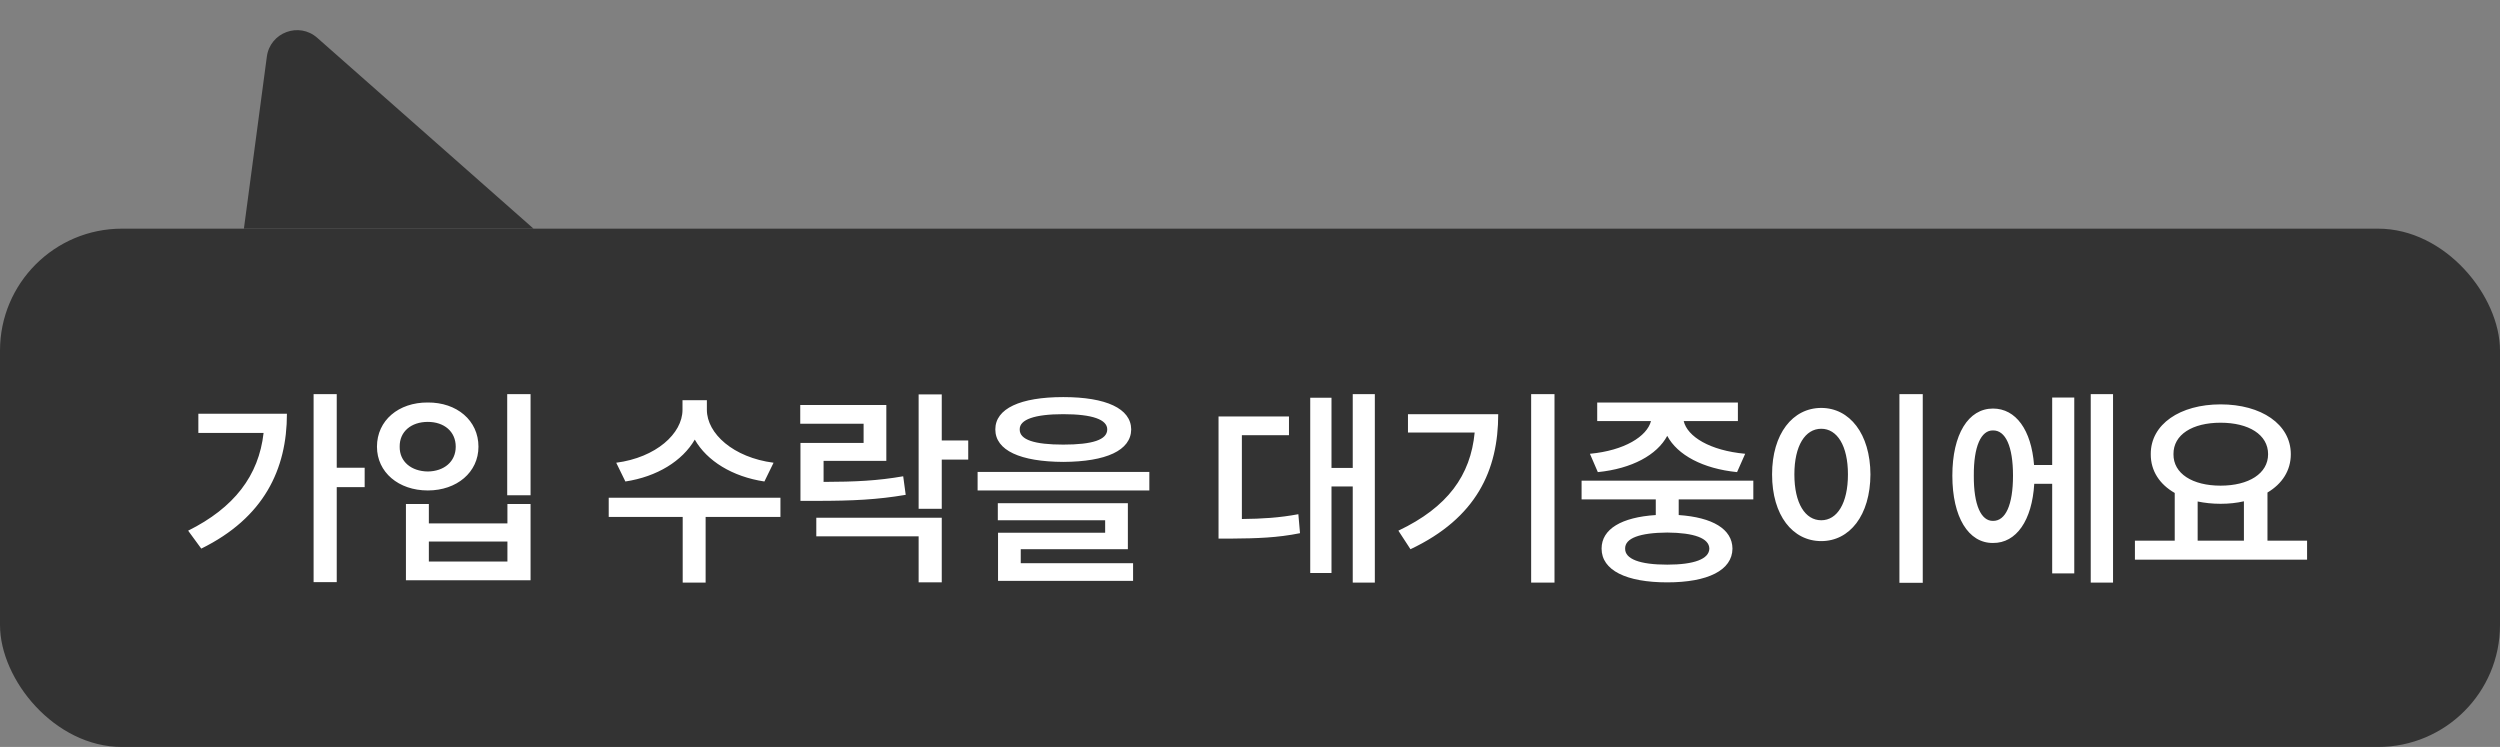 <svg width="164" height="49" viewBox="0 0 164 49" fill="none" xmlns="http://www.w3.org/2000/svg">
<rect x="0" y="0" width="164" height="49" fill="#808080" stroke="none"/>
<path d="M17.505 3.715C17.716 2.13 19.611 1.421 20.81 2.48L35 15H16L17.505 3.715Z" fill="#333333"/>
<rect y="15" width="164" height="34" rx="8" fill="#333333"/>
<path d="M22.09 25.857V30.684H23.922V31.955H22.09V38.19H20.572V25.857H22.09ZM18.822 27.143C18.822 30.779 17.318 33.965 13.203 35.988L12.342 34.812C15.35 33.315 16.977 31.21 17.291 28.4H13.012V27.143H18.822ZM34.805 25.857V32.488H33.273V25.857H34.805ZM28.133 33.062V34.334H33.287V33.062H34.805V38.066H26.629V33.062H28.133ZM28.133 36.836H33.287V35.523H28.133V36.836ZM28.064 26.404C29.965 26.391 31.387 27.58 31.387 29.303C31.387 30.984 29.965 32.174 28.064 32.174C26.15 32.174 24.729 30.984 24.729 29.303C24.729 27.58 26.15 26.391 28.064 26.404ZM28.064 27.676C26.984 27.676 26.205 28.305 26.219 29.303C26.205 30.287 26.984 30.916 28.064 30.93C29.131 30.916 29.896 30.287 29.896 29.303C29.896 28.305 29.131 27.676 28.064 27.676ZM46.371 26.883C46.371 28.441 48.107 30.014 50.746 30.355L50.145 31.586C48.046 31.271 46.378 30.239 45.578 28.838C44.765 30.239 43.103 31.271 41.025 31.586L40.424 30.355C43.035 30.014 44.772 28.441 44.772 26.883V26.254H46.371V26.883ZM51.197 32.652V33.91H46.289V38.217H44.785V33.91H39.932V32.652H51.197ZM58.143 26.568V30.232H54.027V31.613C56.126 31.606 57.562 31.538 59.25 31.244L59.414 32.461C57.568 32.775 55.969 32.857 53.522 32.857H52.51V29.057H56.652V27.799H52.496V26.568H58.143ZM61.779 25.871V28.893H63.516V30.15H61.779V33.377H60.262V25.871H61.779ZM61.779 33.965V38.203H60.262V35.182H53.549V33.965H61.779ZM69.75 26.049C72.566 26.049 74.193 26.801 74.207 28.168C74.193 29.549 72.566 30.287 69.75 30.301C66.934 30.287 65.293 29.549 65.293 28.168C65.293 26.801 66.934 26.049 69.75 26.049ZM69.75 27.17C67.863 27.17 66.879 27.525 66.893 28.168C66.879 28.852 67.863 29.166 69.75 29.166C71.664 29.166 72.635 28.852 72.635 28.168C72.635 27.525 71.664 27.17 69.75 27.17ZM75.397 30.957V32.174H64.131V30.957H75.397ZM73.988 33.008V36.029H66.961V36.945H74.33V38.107H65.471V34.949H72.498V34.129H65.457V33.008H73.988ZM90.189 25.857V38.217H88.74V31.914H87.346V37.588H85.951V26.09H87.346V30.697H88.74V25.857H90.189ZM84.557 27.32V28.551H81.467V34.047C82.814 34.033 83.921 33.965 85.172 33.732L85.281 34.977C83.791 35.277 82.492 35.318 80.769 35.332H79.936V27.32H84.557ZM101.975 25.857V38.217H100.443V25.857H101.975ZM98.283 27.17C98.283 30.848 96.861 33.978 92.527 36.029L91.734 34.812C94.968 33.274 96.472 31.183 96.738 28.373H92.363V27.17H98.283ZM115.018 31.531V32.762H110.123V33.787C112.338 33.938 113.637 34.703 113.65 35.988C113.637 37.41 112.037 38.203 109.371 38.203C106.678 38.203 105.064 37.41 105.064 35.988C105.064 34.703 106.377 33.931 108.619 33.787V32.762H103.752V31.531H115.018ZM109.371 34.935C107.566 34.949 106.596 35.305 106.609 35.988C106.596 36.672 107.566 37.041 109.371 37.041C111.135 37.041 112.119 36.672 112.133 35.988C112.119 35.305 111.135 34.949 109.371 34.935ZM114.006 26.404V27.621H110.451C110.69 28.64 112.167 29.556 114.484 29.768L113.951 30.971C111.709 30.745 110.041 29.85 109.371 28.592C108.701 29.843 107.061 30.745 104.818 30.971L104.299 29.768C106.568 29.556 108.045 28.626 108.305 27.621H104.777V26.404H114.006ZM126.133 25.857V38.23H124.602V25.857H126.133ZM119.475 26.76C121.334 26.76 122.688 28.455 122.701 31.121C122.688 33.815 121.334 35.496 119.475 35.496C117.602 35.496 116.248 33.815 116.248 31.121C116.248 28.455 117.602 26.76 119.475 26.76ZM119.475 28.127C118.422 28.127 117.711 29.234 117.711 31.121C117.711 33.022 118.422 34.129 119.475 34.129C120.514 34.129 121.225 33.022 121.225 31.121C121.225 29.234 120.514 28.127 119.475 28.127ZM138.615 25.857V38.217H137.152V25.857H138.615ZM136.072 26.076V37.615H134.623V31.736H133.447C133.304 34.143 132.271 35.633 130.74 35.619C129.127 35.633 128.074 33.924 128.074 31.203C128.074 28.482 129.127 26.801 130.74 26.801C132.237 26.801 133.256 28.195 133.434 30.506H134.623V26.076H136.072ZM130.74 28.236C129.961 28.223 129.469 29.275 129.482 31.203C129.469 33.131 129.961 34.184 130.74 34.17C131.561 34.184 132.053 33.131 132.053 31.203C132.053 29.275 131.561 28.223 130.74 28.236ZM151.344 35.469V36.713H140.051V35.469H142.662V32.338C141.678 31.777 141.083 30.895 141.09 29.795C141.076 27.826 143.018 26.527 145.67 26.527C148.336 26.527 150.277 27.826 150.277 29.795C150.277 30.875 149.703 31.743 148.746 32.31V35.469H151.344ZM145.67 27.73C143.824 27.73 142.566 28.51 142.58 29.795C142.566 31.066 143.824 31.859 145.67 31.859C147.516 31.859 148.787 31.066 148.787 29.795C148.787 28.51 147.516 27.73 145.67 27.73ZM144.166 35.469H147.201V32.885C146.729 32.994 146.217 33.049 145.67 33.049C145.137 33.049 144.631 32.994 144.166 32.898V35.469Z" fill="white"/>
</svg>
